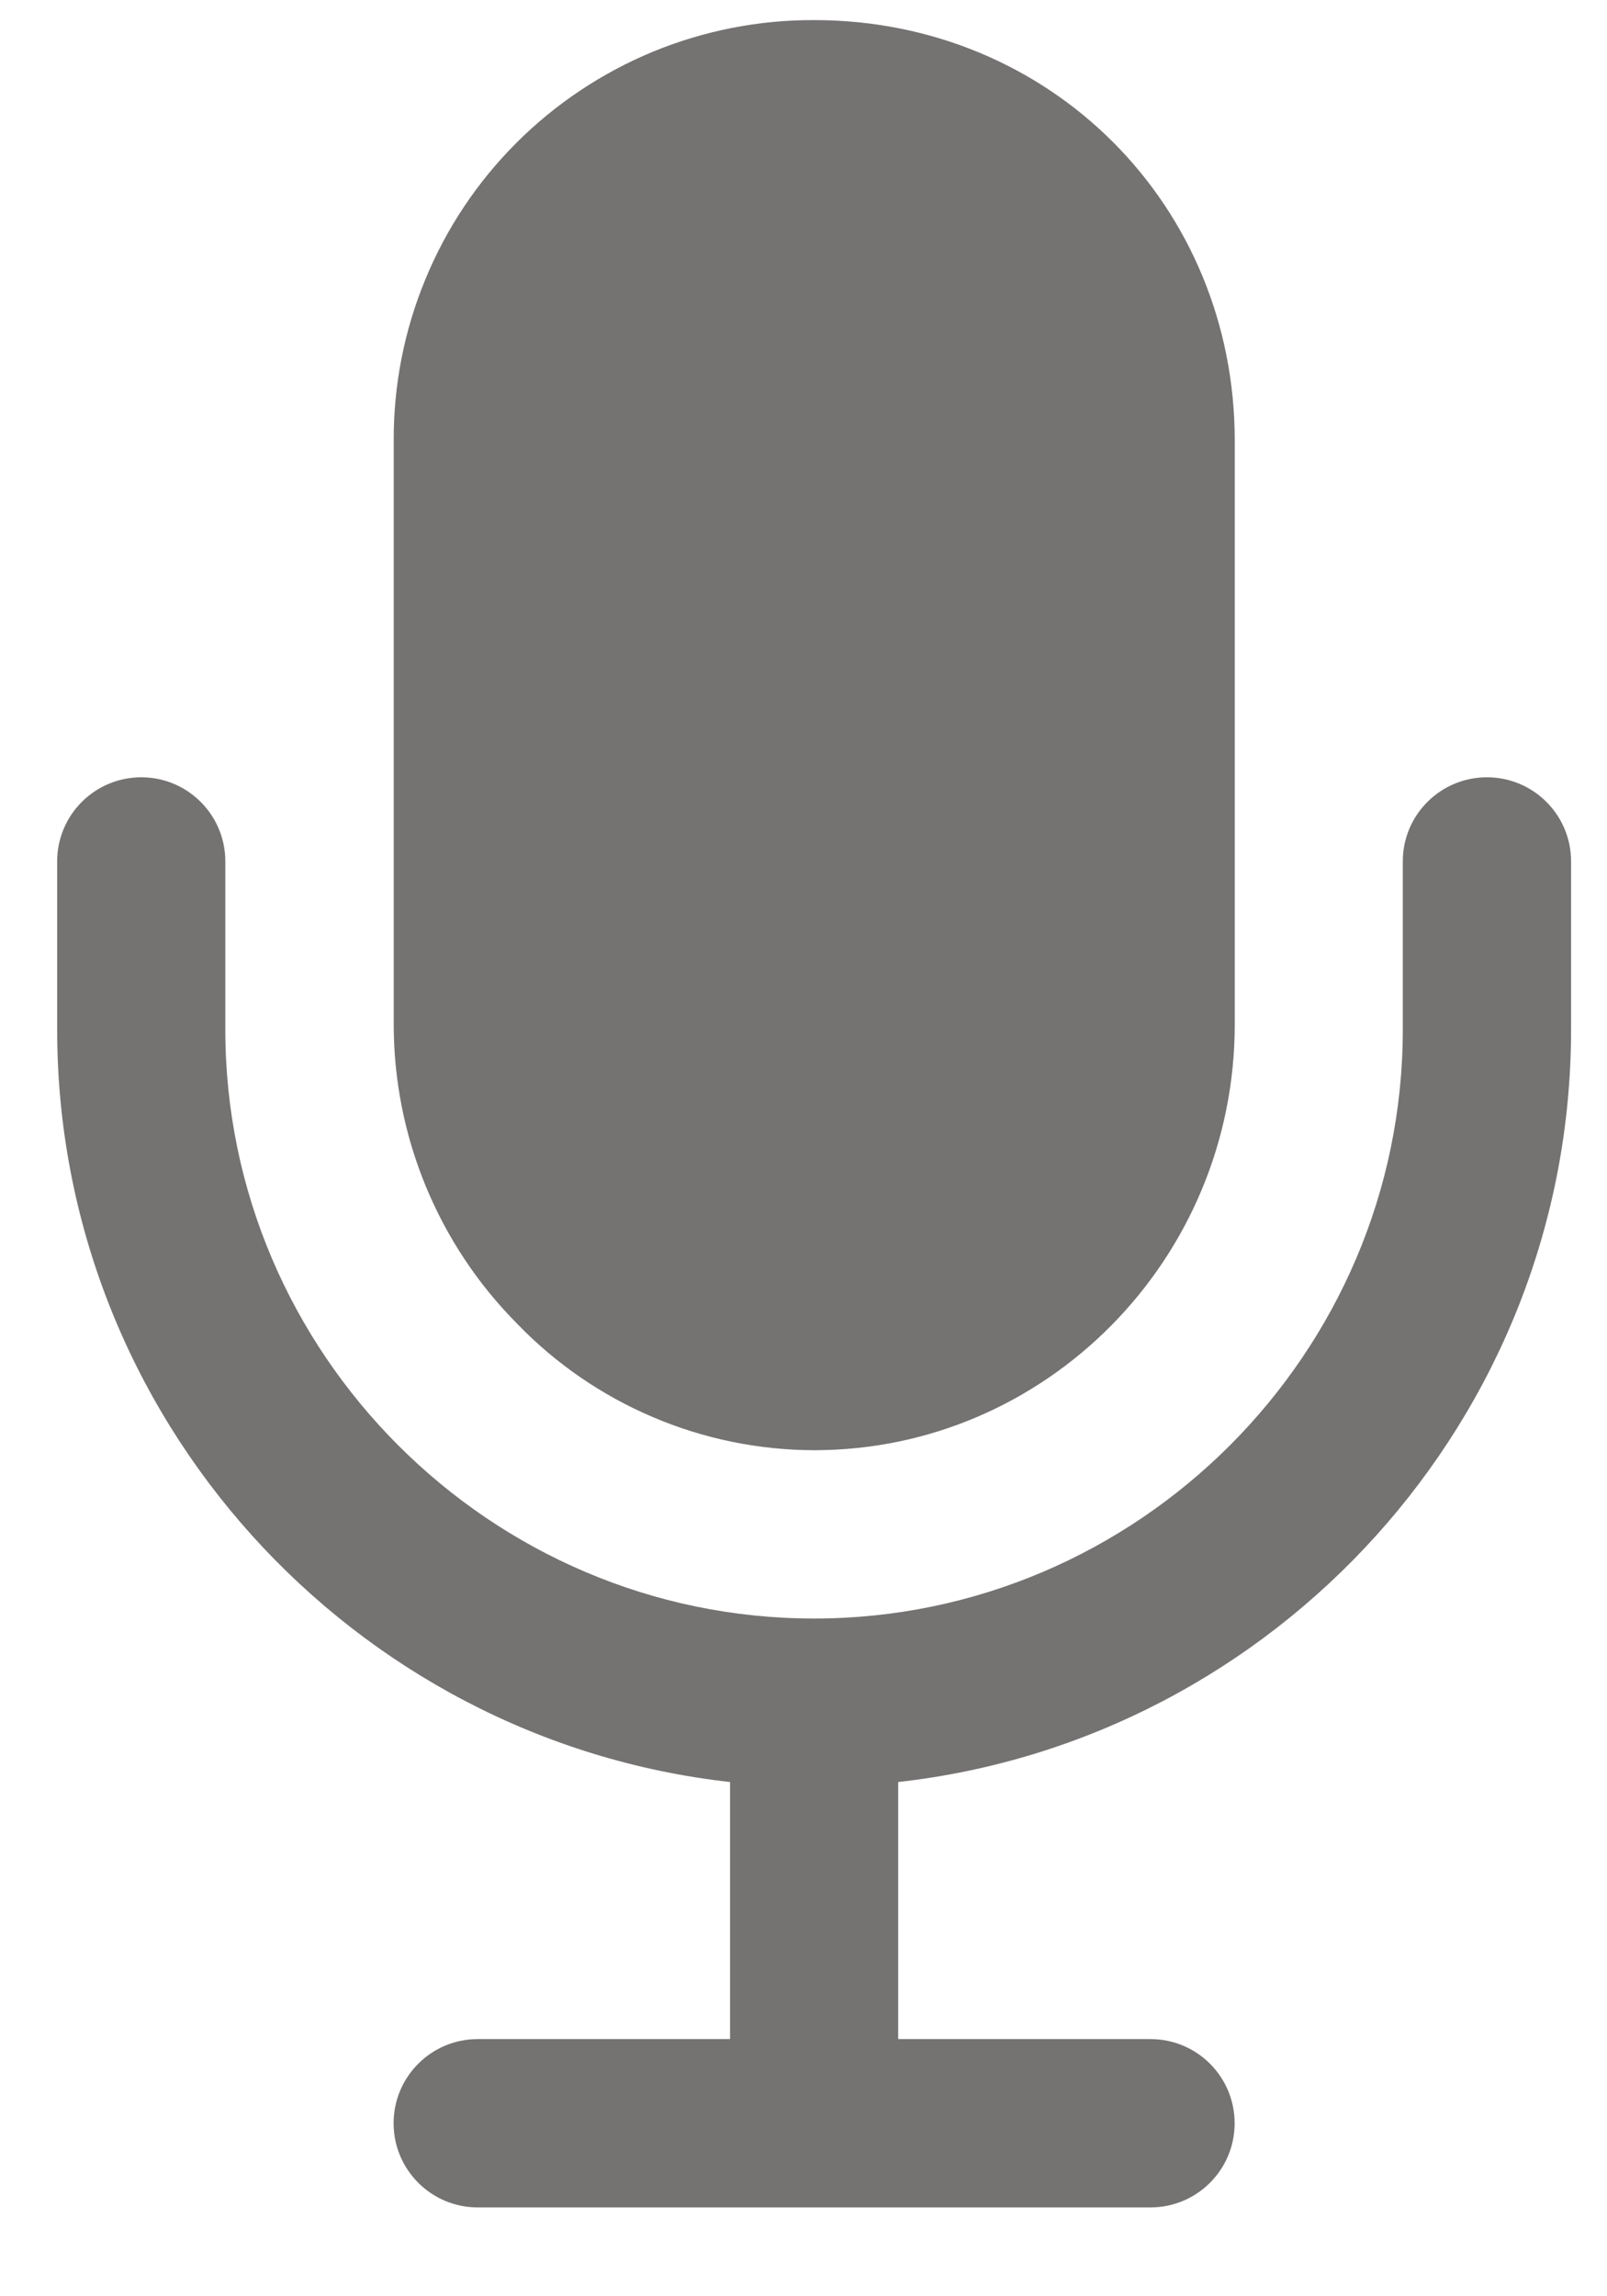 <svg width="14" height="20" viewBox="0 0 14 20" fill="none" xmlns="http://www.w3.org/2000/svg">
<path fill-rule="evenodd" clip-rule="evenodd" d="M1.231 6.77C1.635 6.77 1.963 7.098 1.963 7.502V8.968C1.963 11.787 4.273 14.097 7.092 14.097C9.912 14.097 12.221 11.787 12.221 8.968V7.502C12.221 7.098 12.549 6.77 12.954 6.77C13.359 6.77 13.687 7.098 13.687 7.502V8.968C13.687 12.349 11.112 15.154 7.825 15.521V17.76H10.023C10.428 17.76 10.756 18.088 10.756 18.493C10.756 18.898 10.428 19.226 10.023 19.226H4.162C3.757 19.226 3.429 18.898 3.429 18.493C3.429 18.088 3.757 17.76 4.162 17.76H6.36V15.521C3.073 15.154 0.498 12.349 0.498 8.968V7.502C0.498 7.098 0.826 6.77 1.231 6.77Z" fill="#757272"/>
<path d="M7.093 12.631C6.61 12.63 6.131 12.532 5.686 12.342C5.242 12.153 4.839 11.876 4.504 11.528C3.816 10.835 3.43 9.898 3.43 8.922V3.839C3.428 3.357 3.521 2.88 3.705 2.435C3.888 1.989 4.158 1.585 4.499 1.244C4.839 0.904 5.244 0.634 5.689 0.45C6.134 0.267 6.612 0.173 7.093 0.175C9.148 0.175 10.757 1.785 10.757 3.839V8.922C10.757 10.967 9.113 12.631 7.093 12.631Z" fill="#757272"/>
</svg>
